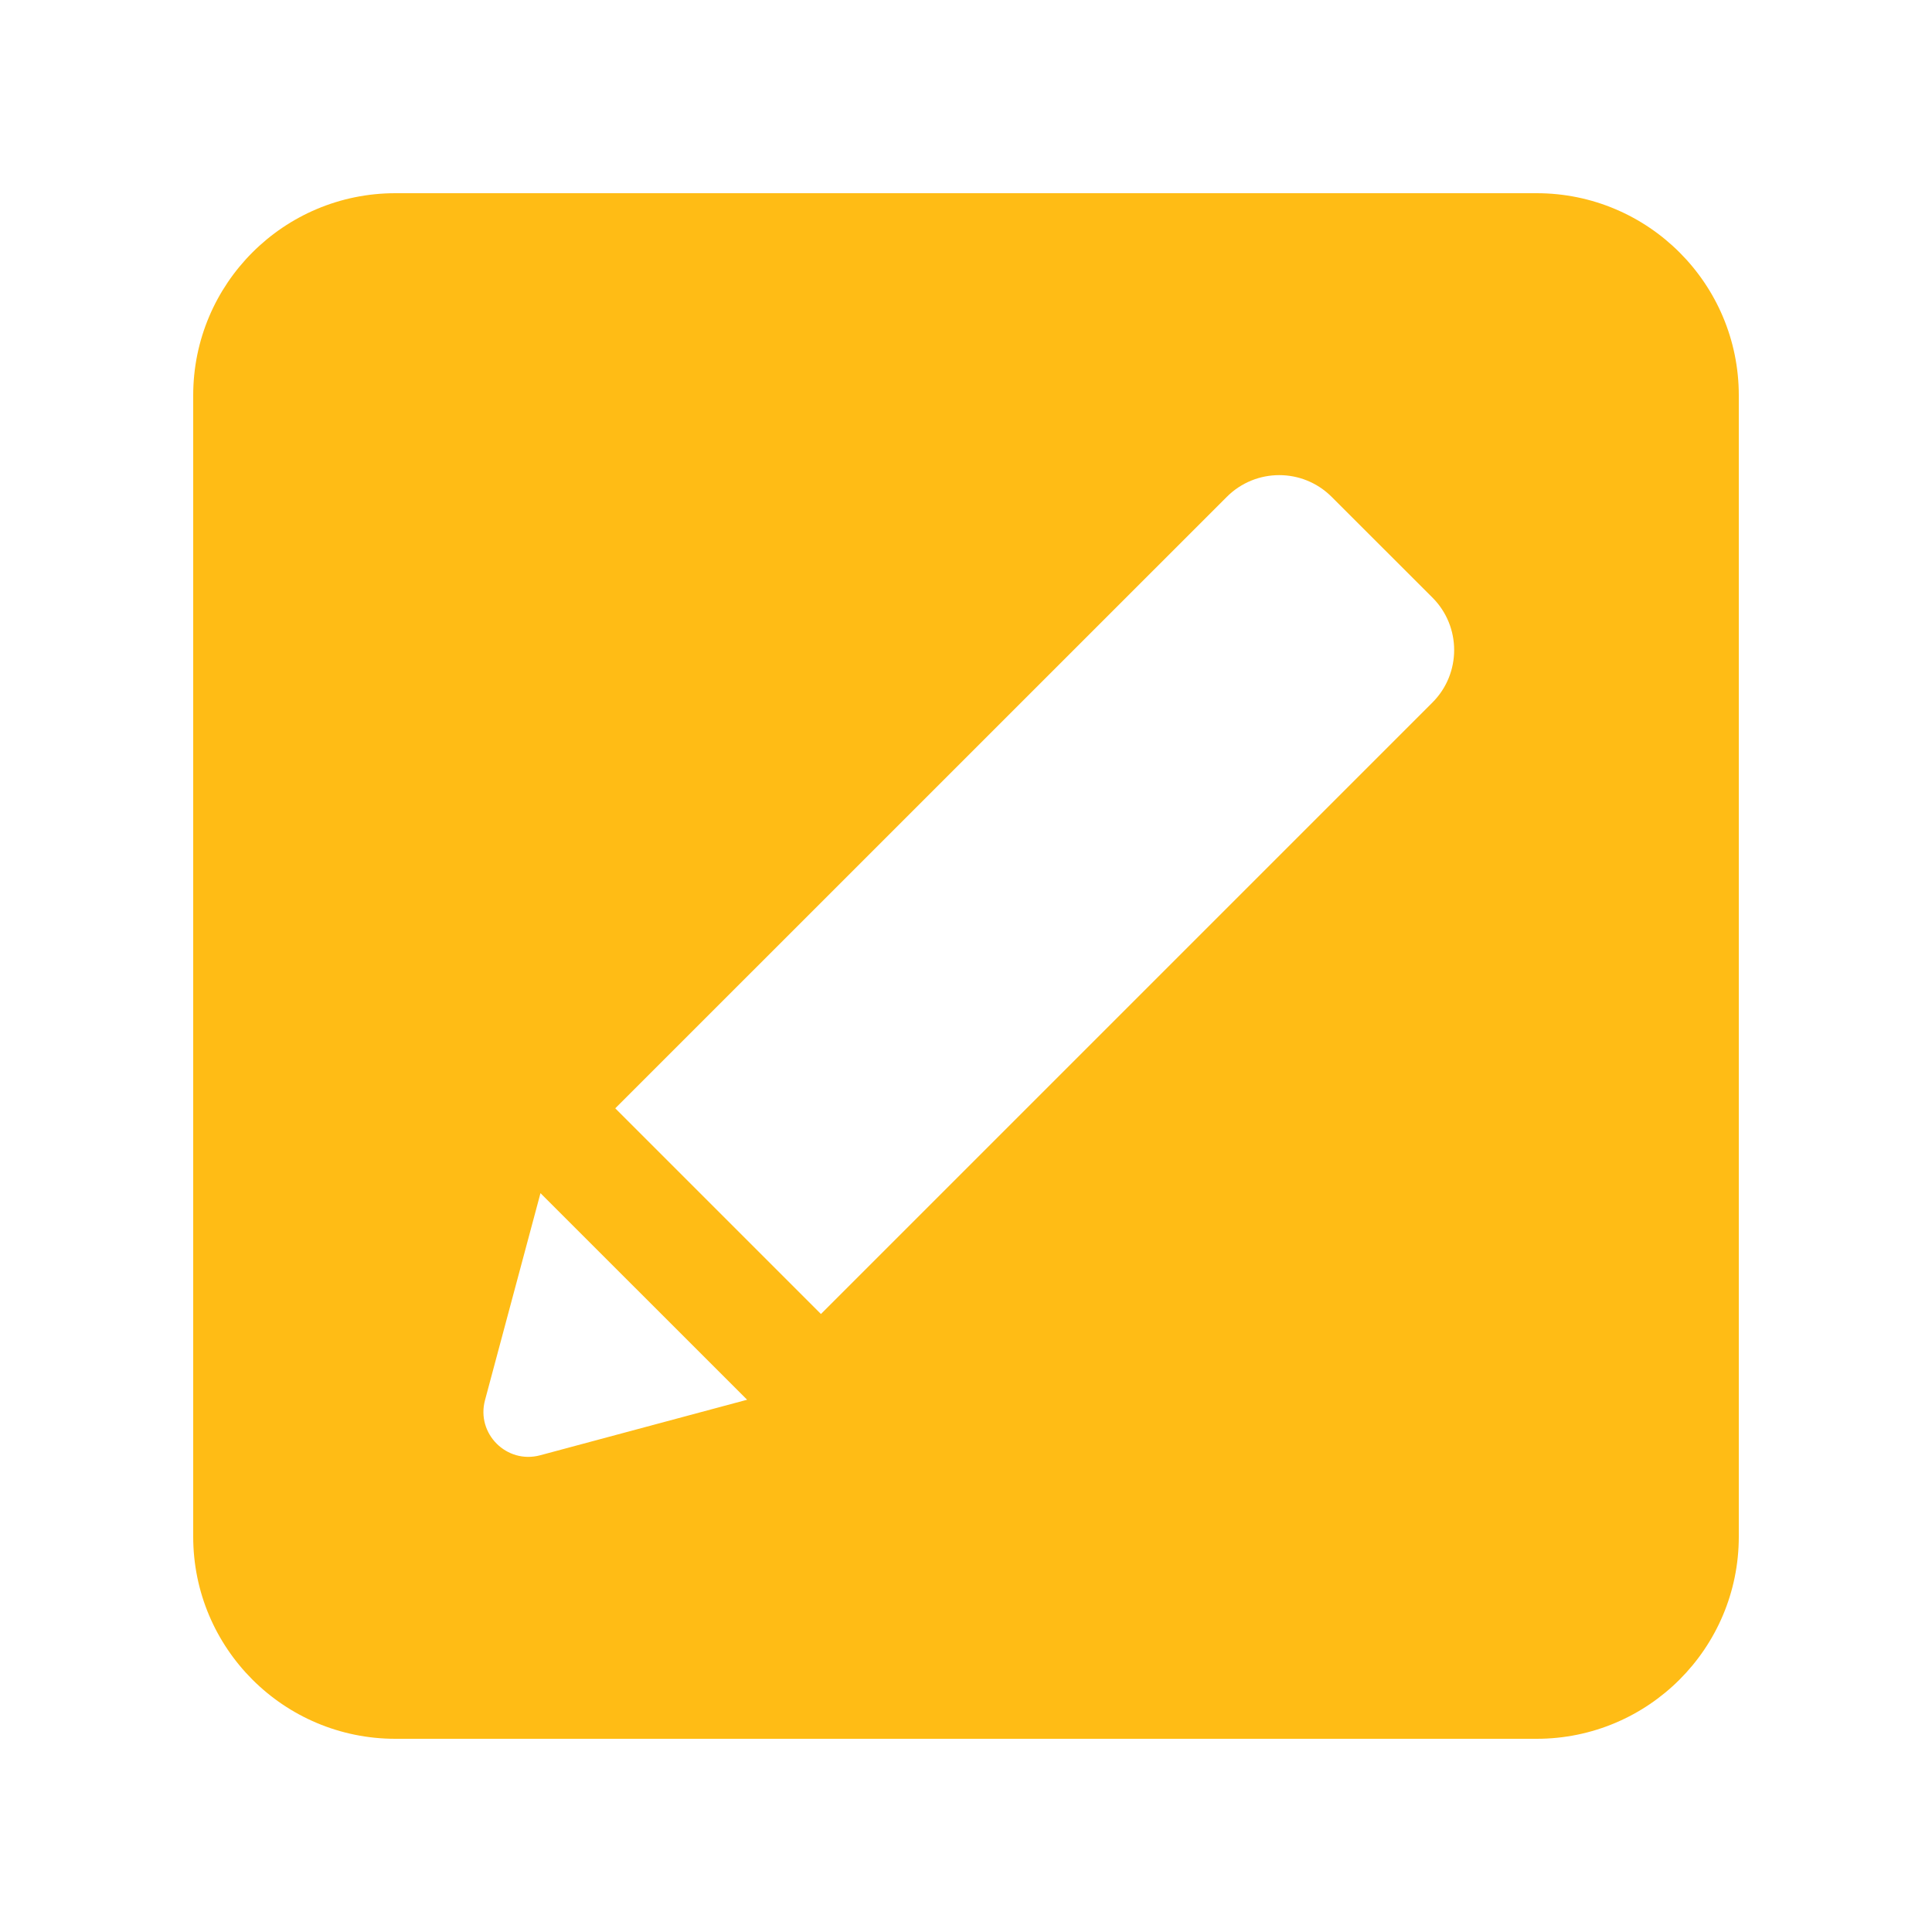 <svg width="24" height="24" viewBox="0 0 24 24" fill="none" xmlns="http://www.w3.org/2000/svg">
<path d="M21.6 4.912C21.6 3.525 20.475 2.4 19.088 2.4H4.912C3.524 2.4 2.4 3.525 2.4 4.912V19.088C2.4 20.476 3.524 21.6 4.912 21.6H19.088C20.475 21.6 21.6 20.476 21.6 19.088V4.912ZM6.71 18.078C6.294 18.19 5.913 17.809 6.025 17.393L6.714 14.822L9.281 17.388L6.71 18.078ZM17.794 8.727L10.198 16.323L7.643 13.768L15.239 6.173C15.599 5.812 16.183 5.812 16.543 6.173L17.794 7.423C18.154 7.783 18.154 8.367 17.794 8.727Z" fill="#FFBC15"/>
</svg>
